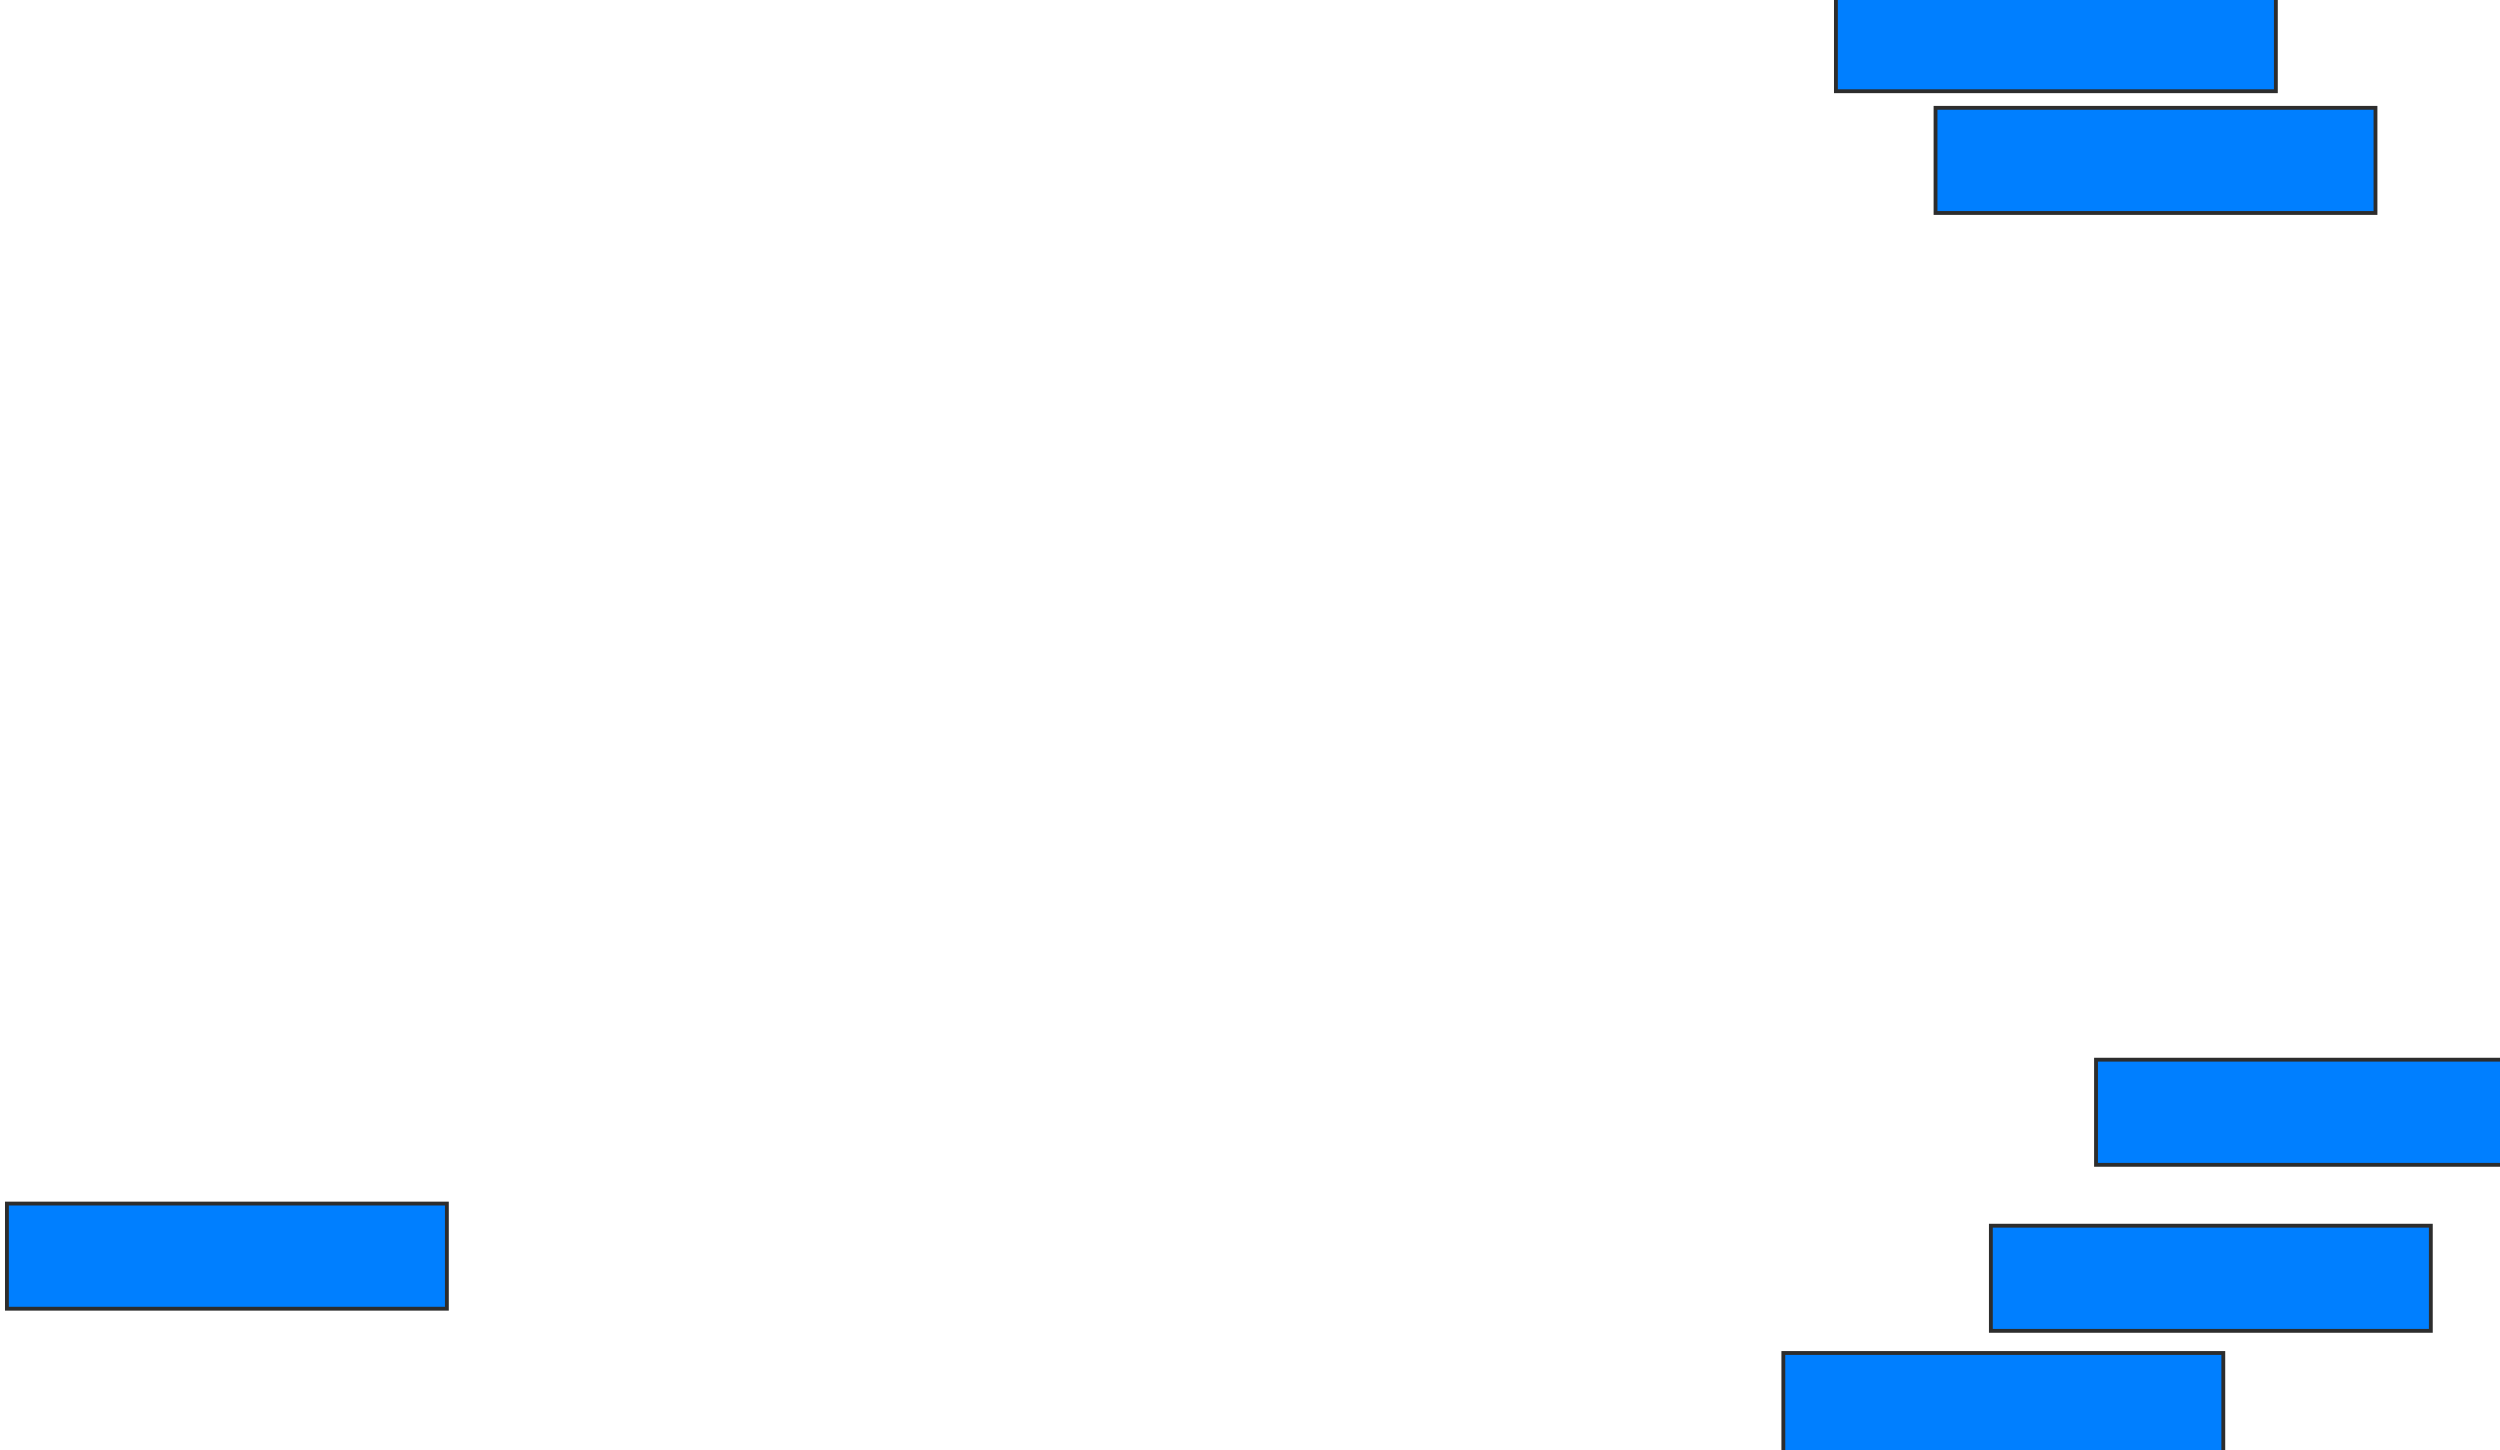<svg height="377" width="650" xmlns="http://www.w3.org/2000/svg">
 <!-- Created with Image Occlusion Enhanced -->
 <g>
  <title>Labels</title>
 </g>
 <g>
  <title>Masks</title>
  <rect fill="#007fff" height="27.338" id="91feabd1e1224fccbdd058ac50aaa0d8-ao-1" stroke="#2D2D2D" width="114.388" x="1.799" y="312.928"/>
  <rect fill="#007fff" height="27.338" id="91feabd1e1224fccbdd058ac50aaa0d8-ao-2" stroke="#2D2D2D" width="114.388" x="503.237" y="28.036"/>
  <rect fill="#007fff" height="27.338" id="91feabd1e1224fccbdd058ac50aaa0d8-ao-3" stroke="#2D2D2D" width="114.388" x="477.338" y="-3.619"/>
  <rect fill="#007fff" height="27.338" id="91feabd1e1224fccbdd058ac50aaa0d8-ao-4" stroke="#2D2D2D" width="114.388" x="544.964" y="275.518"/>
  <rect fill="#007fff" height="27.338" id="91feabd1e1224fccbdd058ac50aaa0d8-ao-5" stroke="#2D2D2D" width="114.388" x="517.626" y="318.683"/>
  <rect fill="#007fff" height="27.338" id="91feabd1e1224fccbdd058ac50aaa0d8-ao-6" stroke="#2D2D2D" width="114.388" x="463.669" y="351.777"/>
 </g>
</svg>